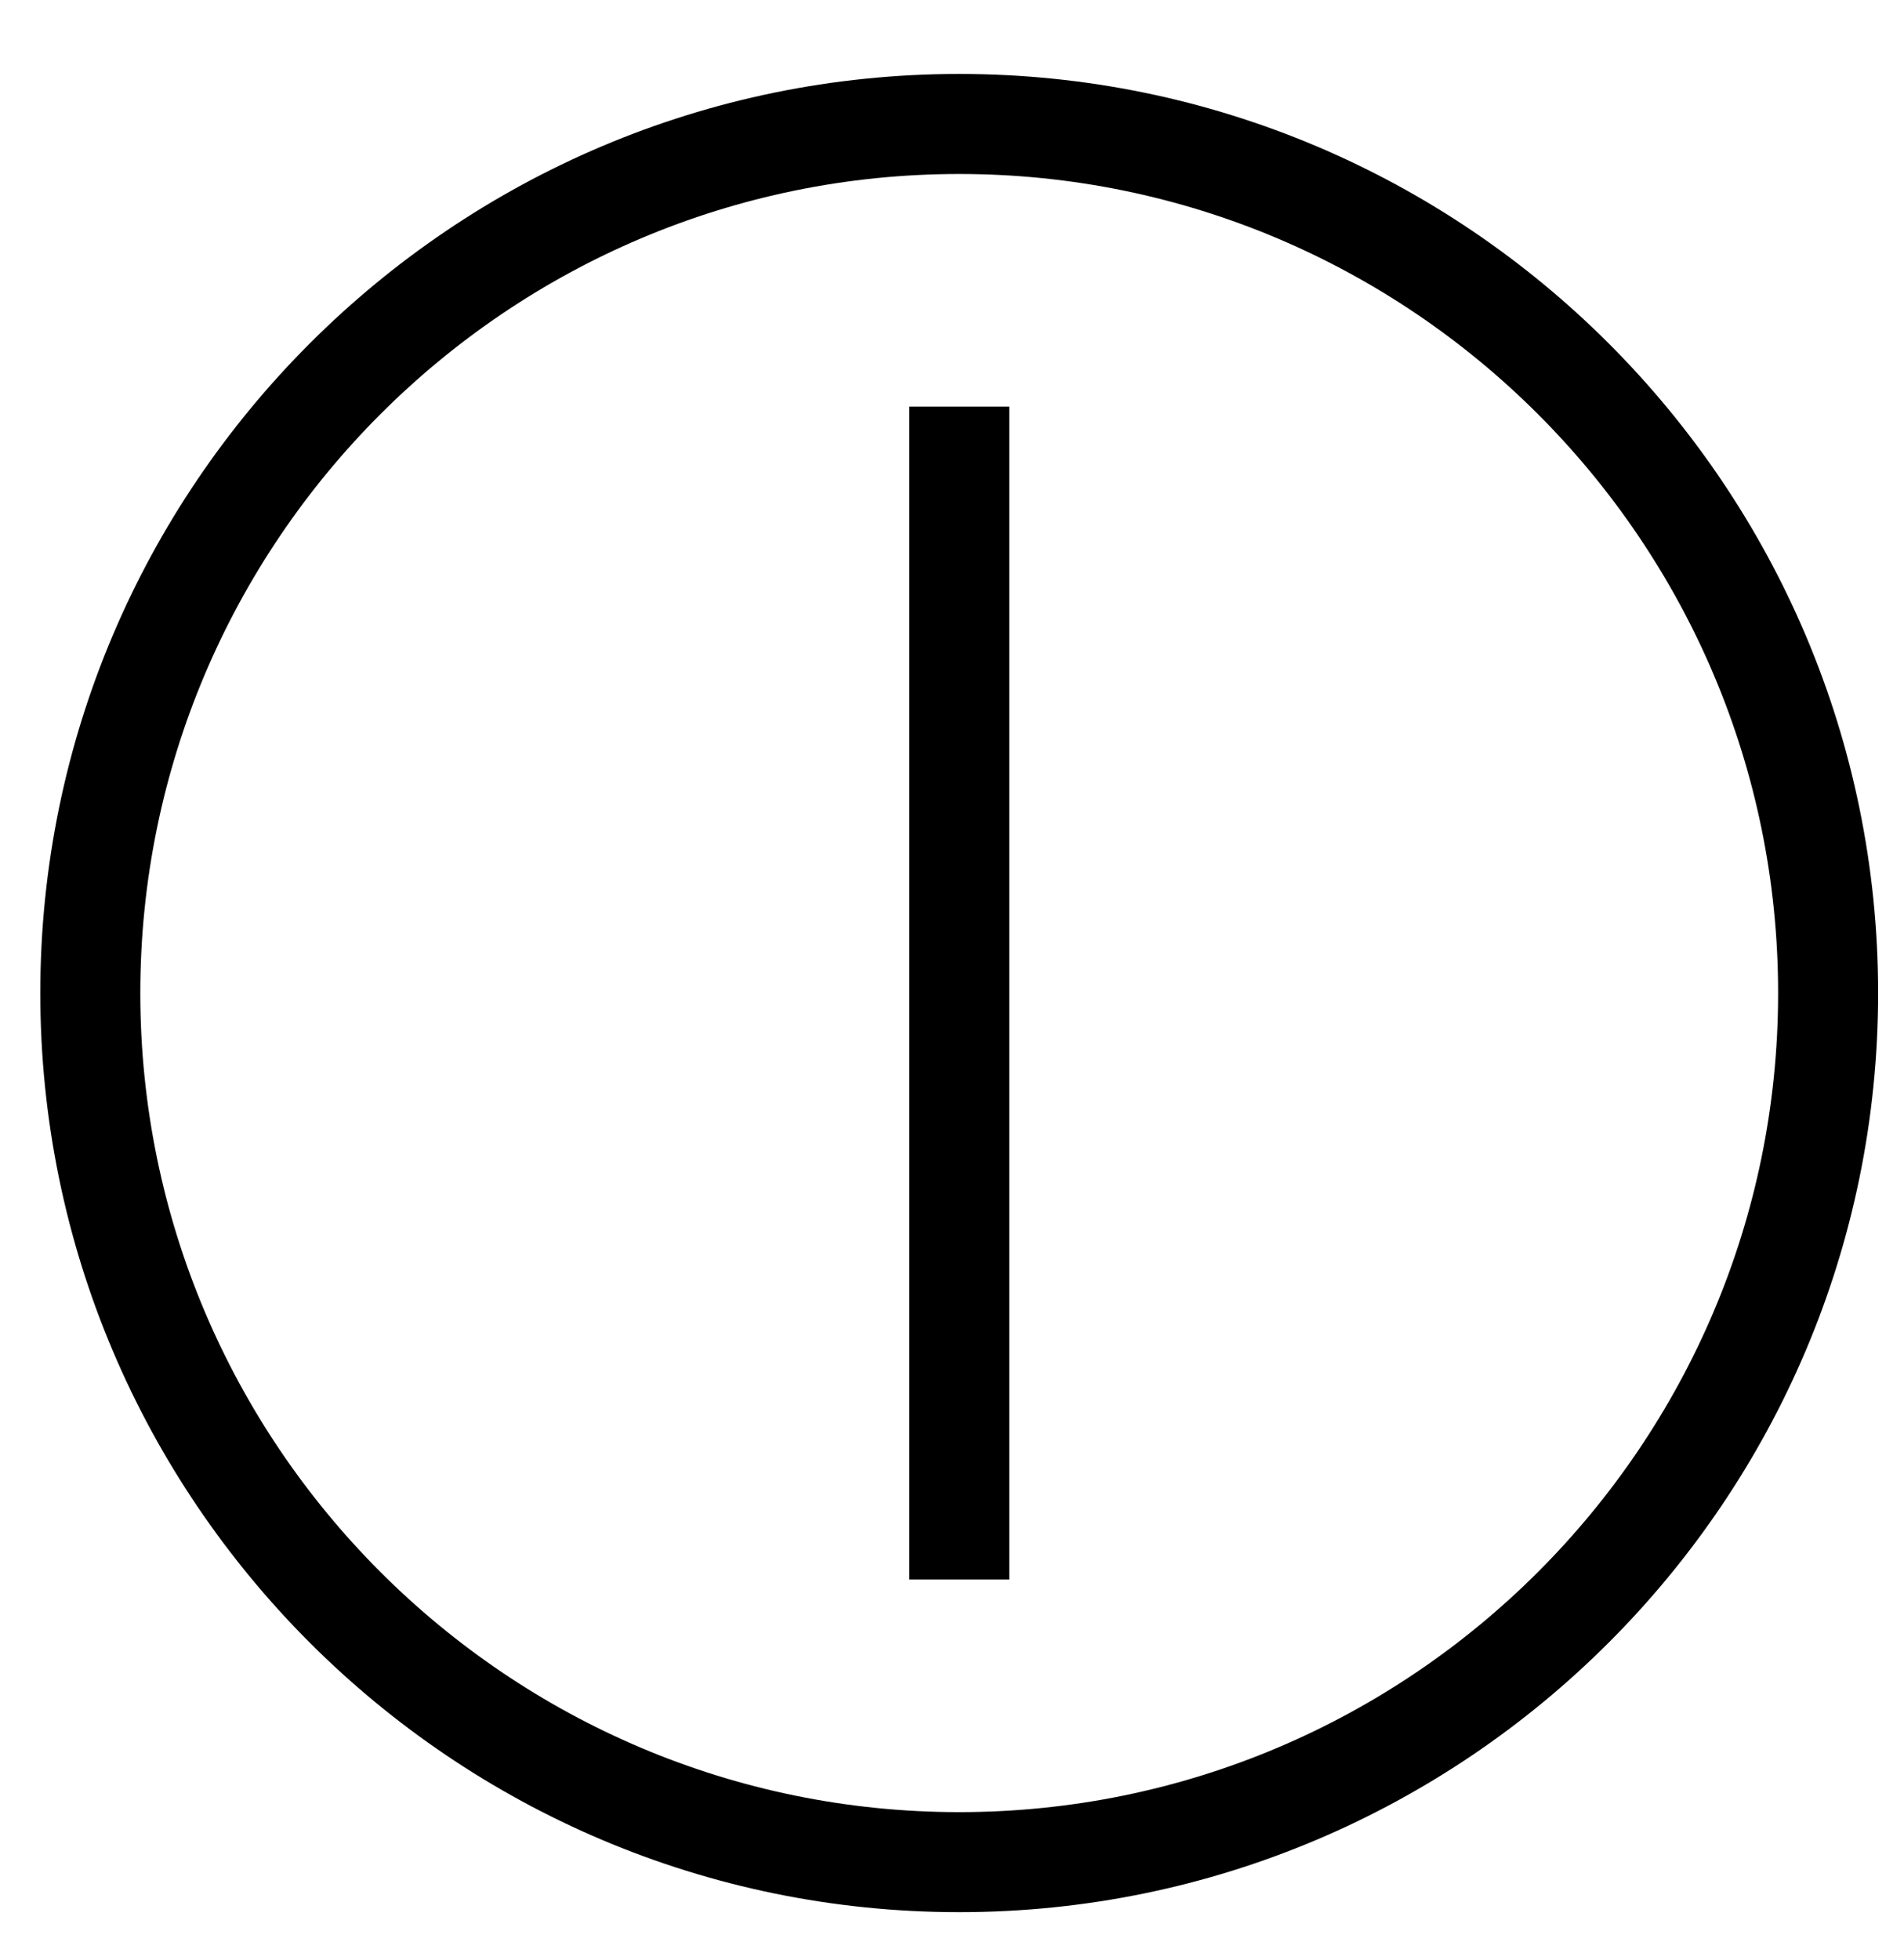 <?xml version="1.0" encoding="UTF-8"?>
<svg id="Layer_1" data-name="Layer 1" xmlns="http://www.w3.org/2000/svg" viewBox="0 0 103 106">
  <path d="m51.89,4C24.48,4,2.18,26.3,2.18,53.71s22.3,49.71,49.71,49.71,49.71-22.3,49.71-49.71S79.31,4,51.89,4Zm44.3,49.71c0,24.43-19.87,44.3-44.3,44.3S7.59,78.14,7.59,53.71,27.47,9.41,51.89,9.41s44.3,19.87,44.3,44.3Z"/>
  <rect x="49.19" y="21.99" width="5.41" height="63.44"/>
</svg>